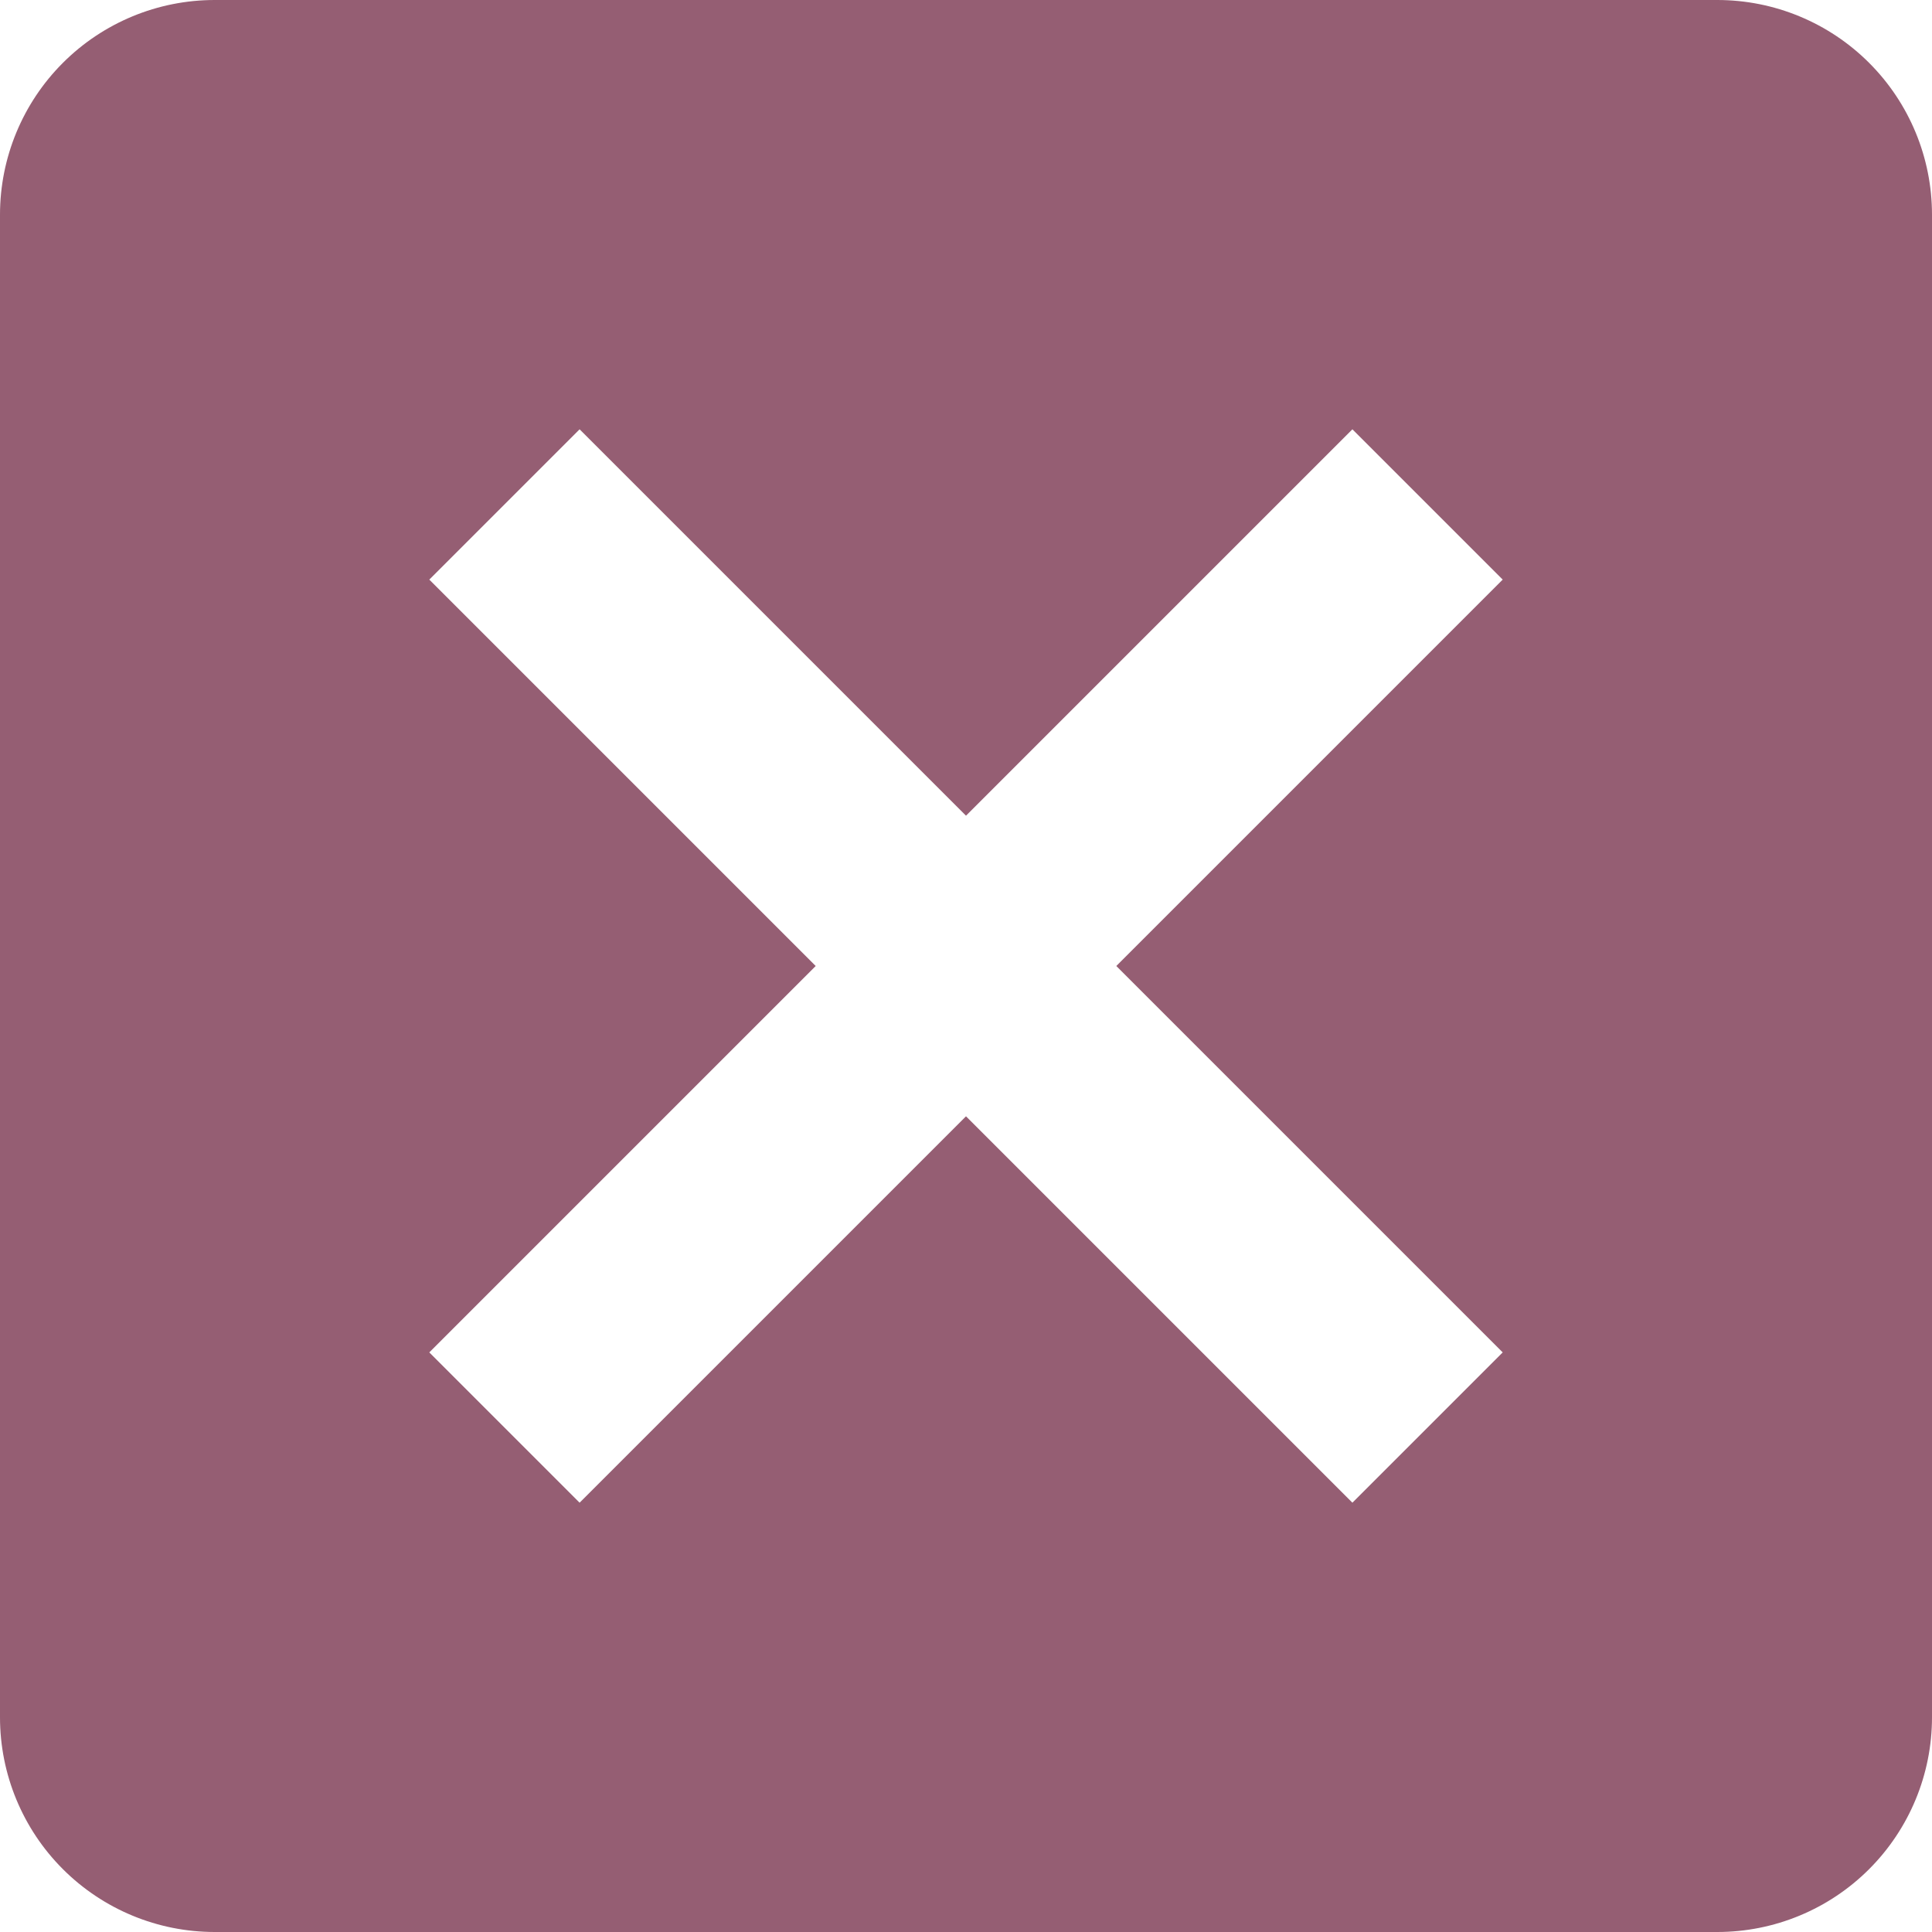 <svg width="24" height="24" viewBox="0 0 24 24" fill="none" xmlns="http://www.w3.org/2000/svg">
<path d="M21.333 0H2.667C1.959 0 1.281 0.281 0.781 0.781C0.281 1.281 0 1.959 0 2.667V21.333C0 22.041 0.281 22.719 0.781 23.219C1.281 23.719 1.959 24 2.667 24H21.333C22.041 24 22.719 23.719 23.219 23.219C23.719 22.719 24 22.041 24 21.333V2.667C24 1.959 23.719 1.281 23.219 0.781C22.719 0.281 22.041 0 21.333 0ZM16.8 18.667L12 13.867L7.2 18.667L5.333 16.8L10.133 12L5.333 7.2L7.2 5.333L12 10.133L16.8 5.333L18.667 7.2L13.867 12L18.667 16.8L16.8 18.667Z" fill="#955E73"/>
</svg>
